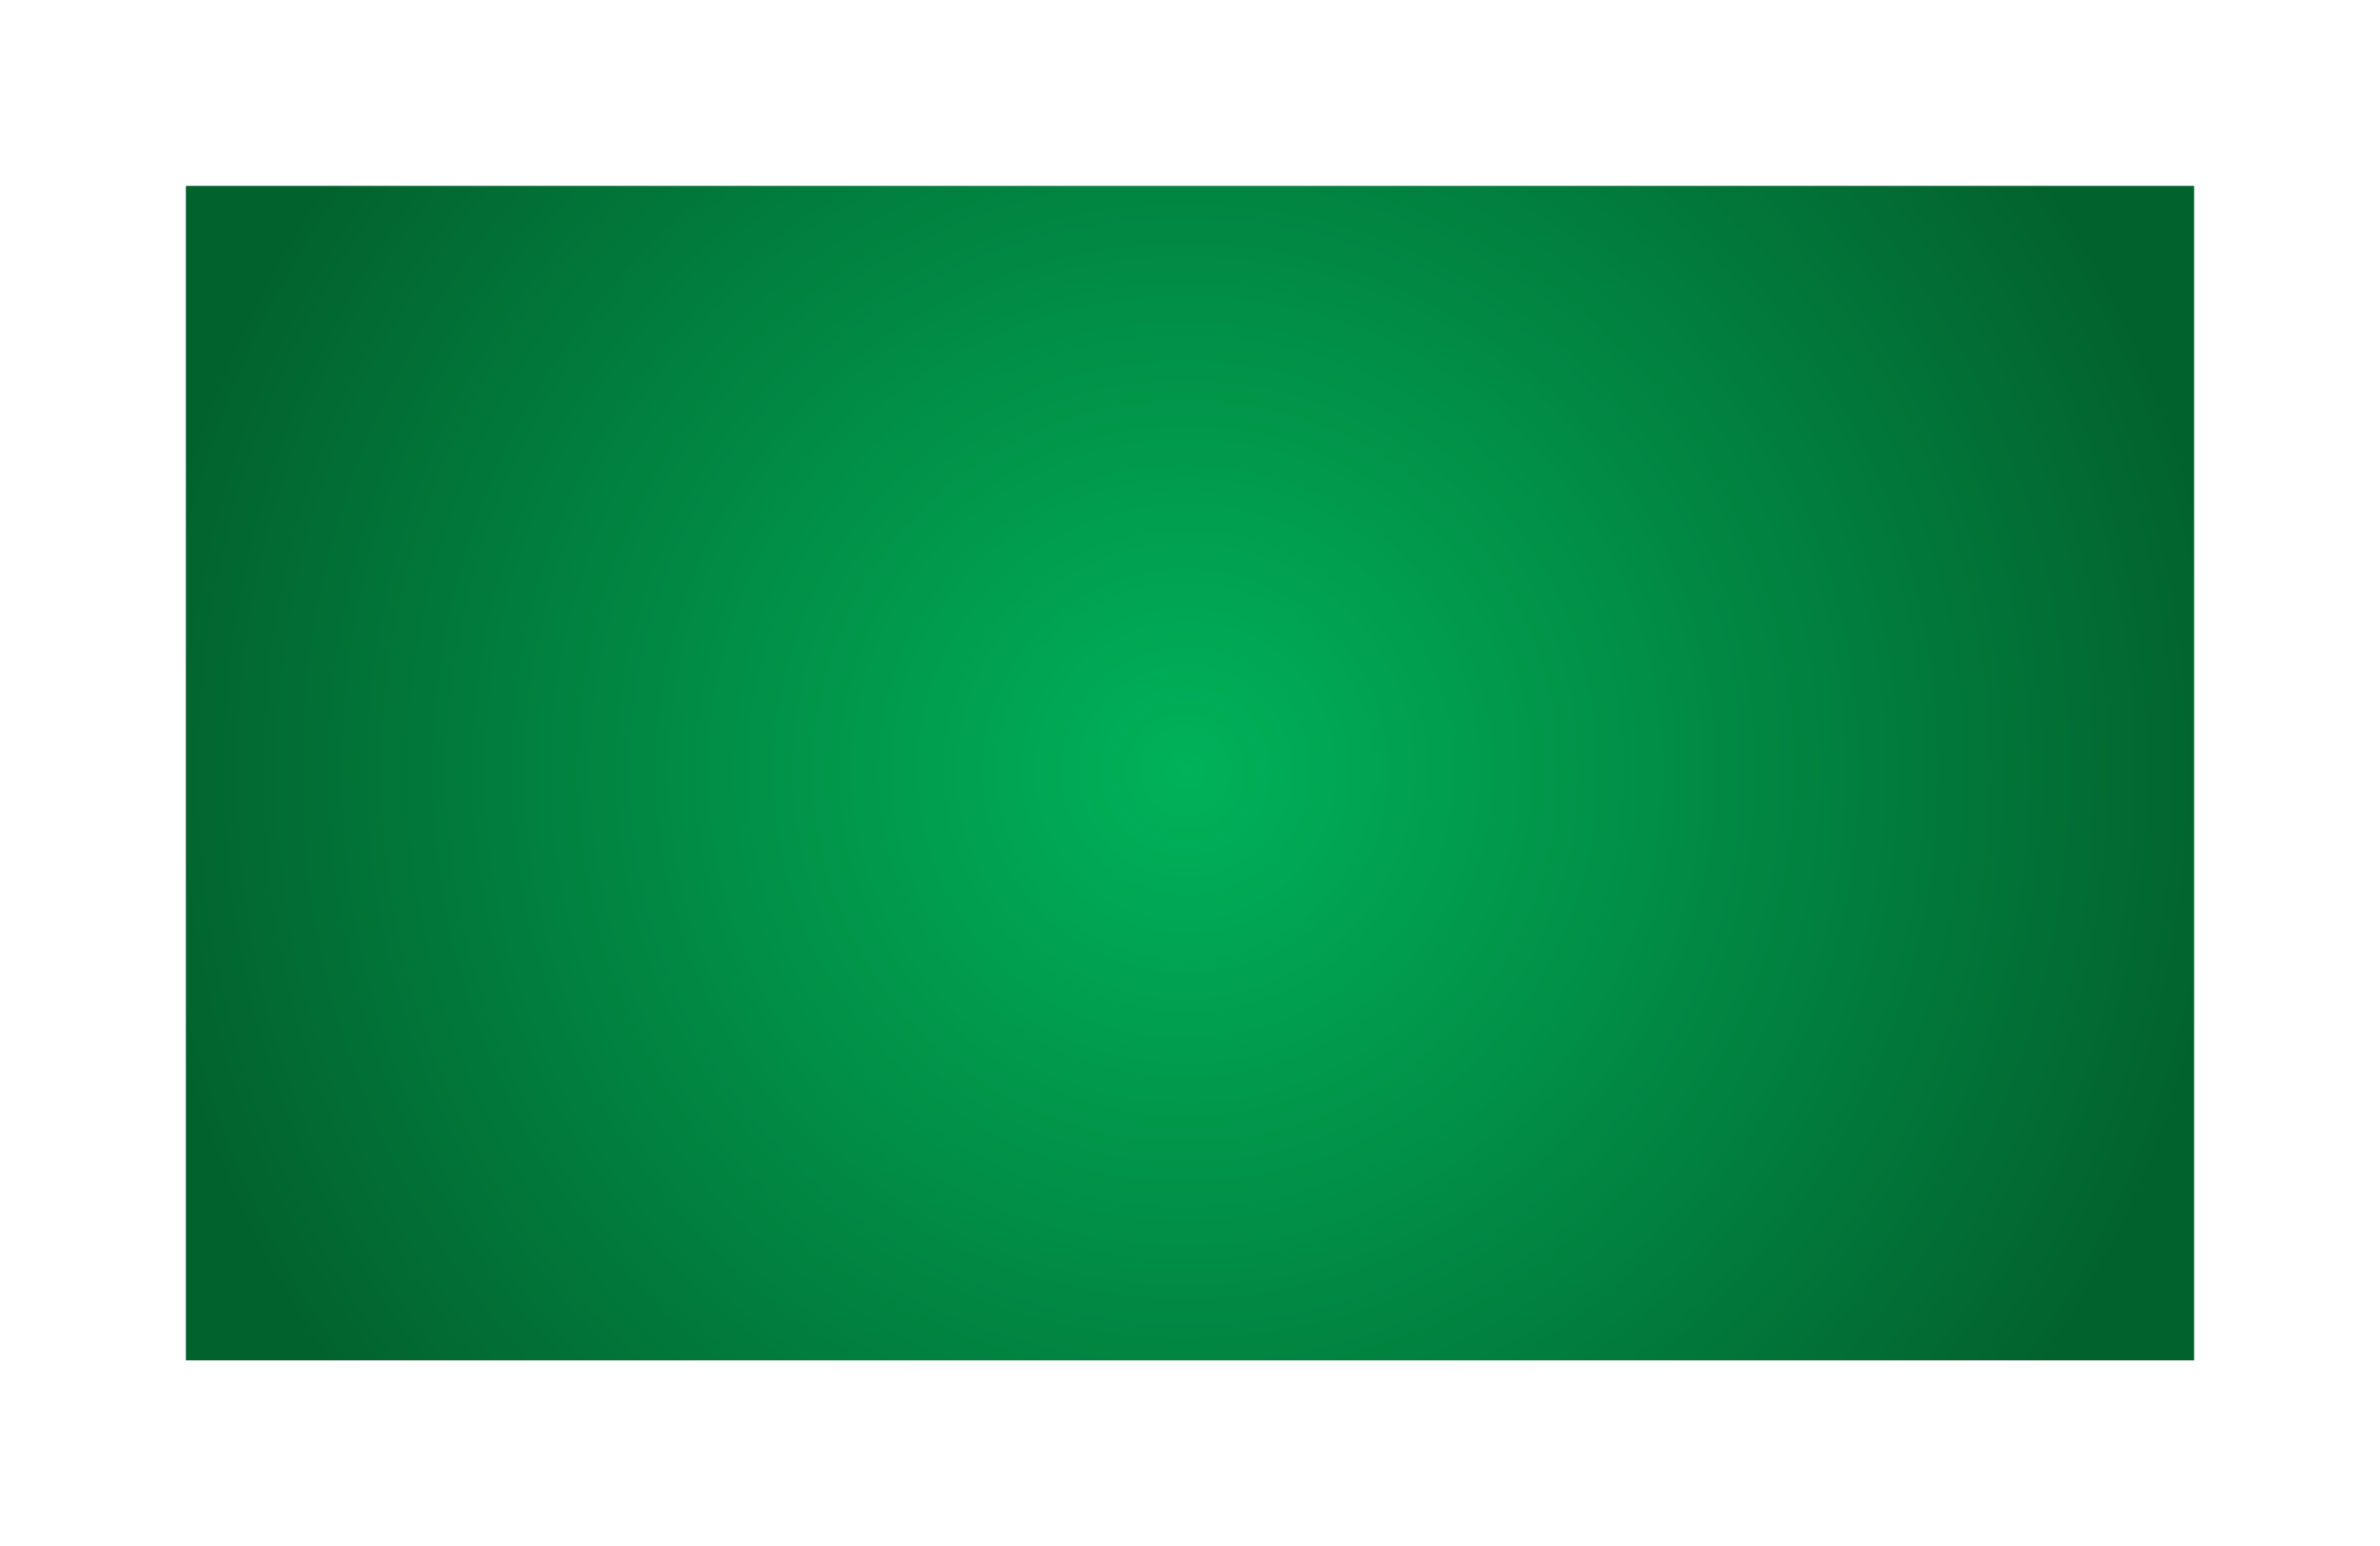 ﻿<?xml version="1.0" encoding="utf-8"?>
<svg version="1.1" xmlns:xlink="http://www.w3.org/1999/xlink" width="908px" height="590px" xmlns="http://www.w3.org/2000/svg">
  <defs>
    <radialGradient cx="504" cy="3178" r="399.188" gradientTransform="matrix(-1 0.031 -0.031 -0.995 1104.814 6323.645 )" gradientUnits="userSpaceOnUse" id="RadialGradient1">
      <stop id="Stop2" stop-color="#00b25a" offset="0" />
      <stop id="Stop3" stop-color="#02622e" offset="1" />
    </radialGradient>
    <filter x="50px" y="2883px" width="908px" height="590px" filterUnits="userSpaceOnUse" id="filter4">
      <feOffset dx="0" dy="0" in="SourceAlpha" result="shadowOffsetInner" />
      <feGaussianBlur stdDeviation="35" in="shadowOffsetInner" result="shadowGaussian" />
      <feComposite in2="shadowGaussian" operator="atop" in="SourceAlpha" result="shadowComposite" />
      <feColorMatrix type="matrix" values="0 0 0 0 0.369  0 0 0 0 0.369  0 0 0 0 0.369  0 0 0 0.349 0  " in="shadowComposite" />
    </filter>
    <g id="widget5">
      <path d="M 121 2954  L 887 2954  L 887 3402  L 121 3402  L 121 2954  Z " fill-rule="nonzero" fill="url(#RadialGradient1)" stroke="none" />
    </g>
  </defs>
  <g transform="matrix(1 0 0 1 -50 -2883 )">
    <use xlink:href="#widget5" filter="url(#filter4)" />
    <use xlink:href="#widget5" />
  </g>
</svg>